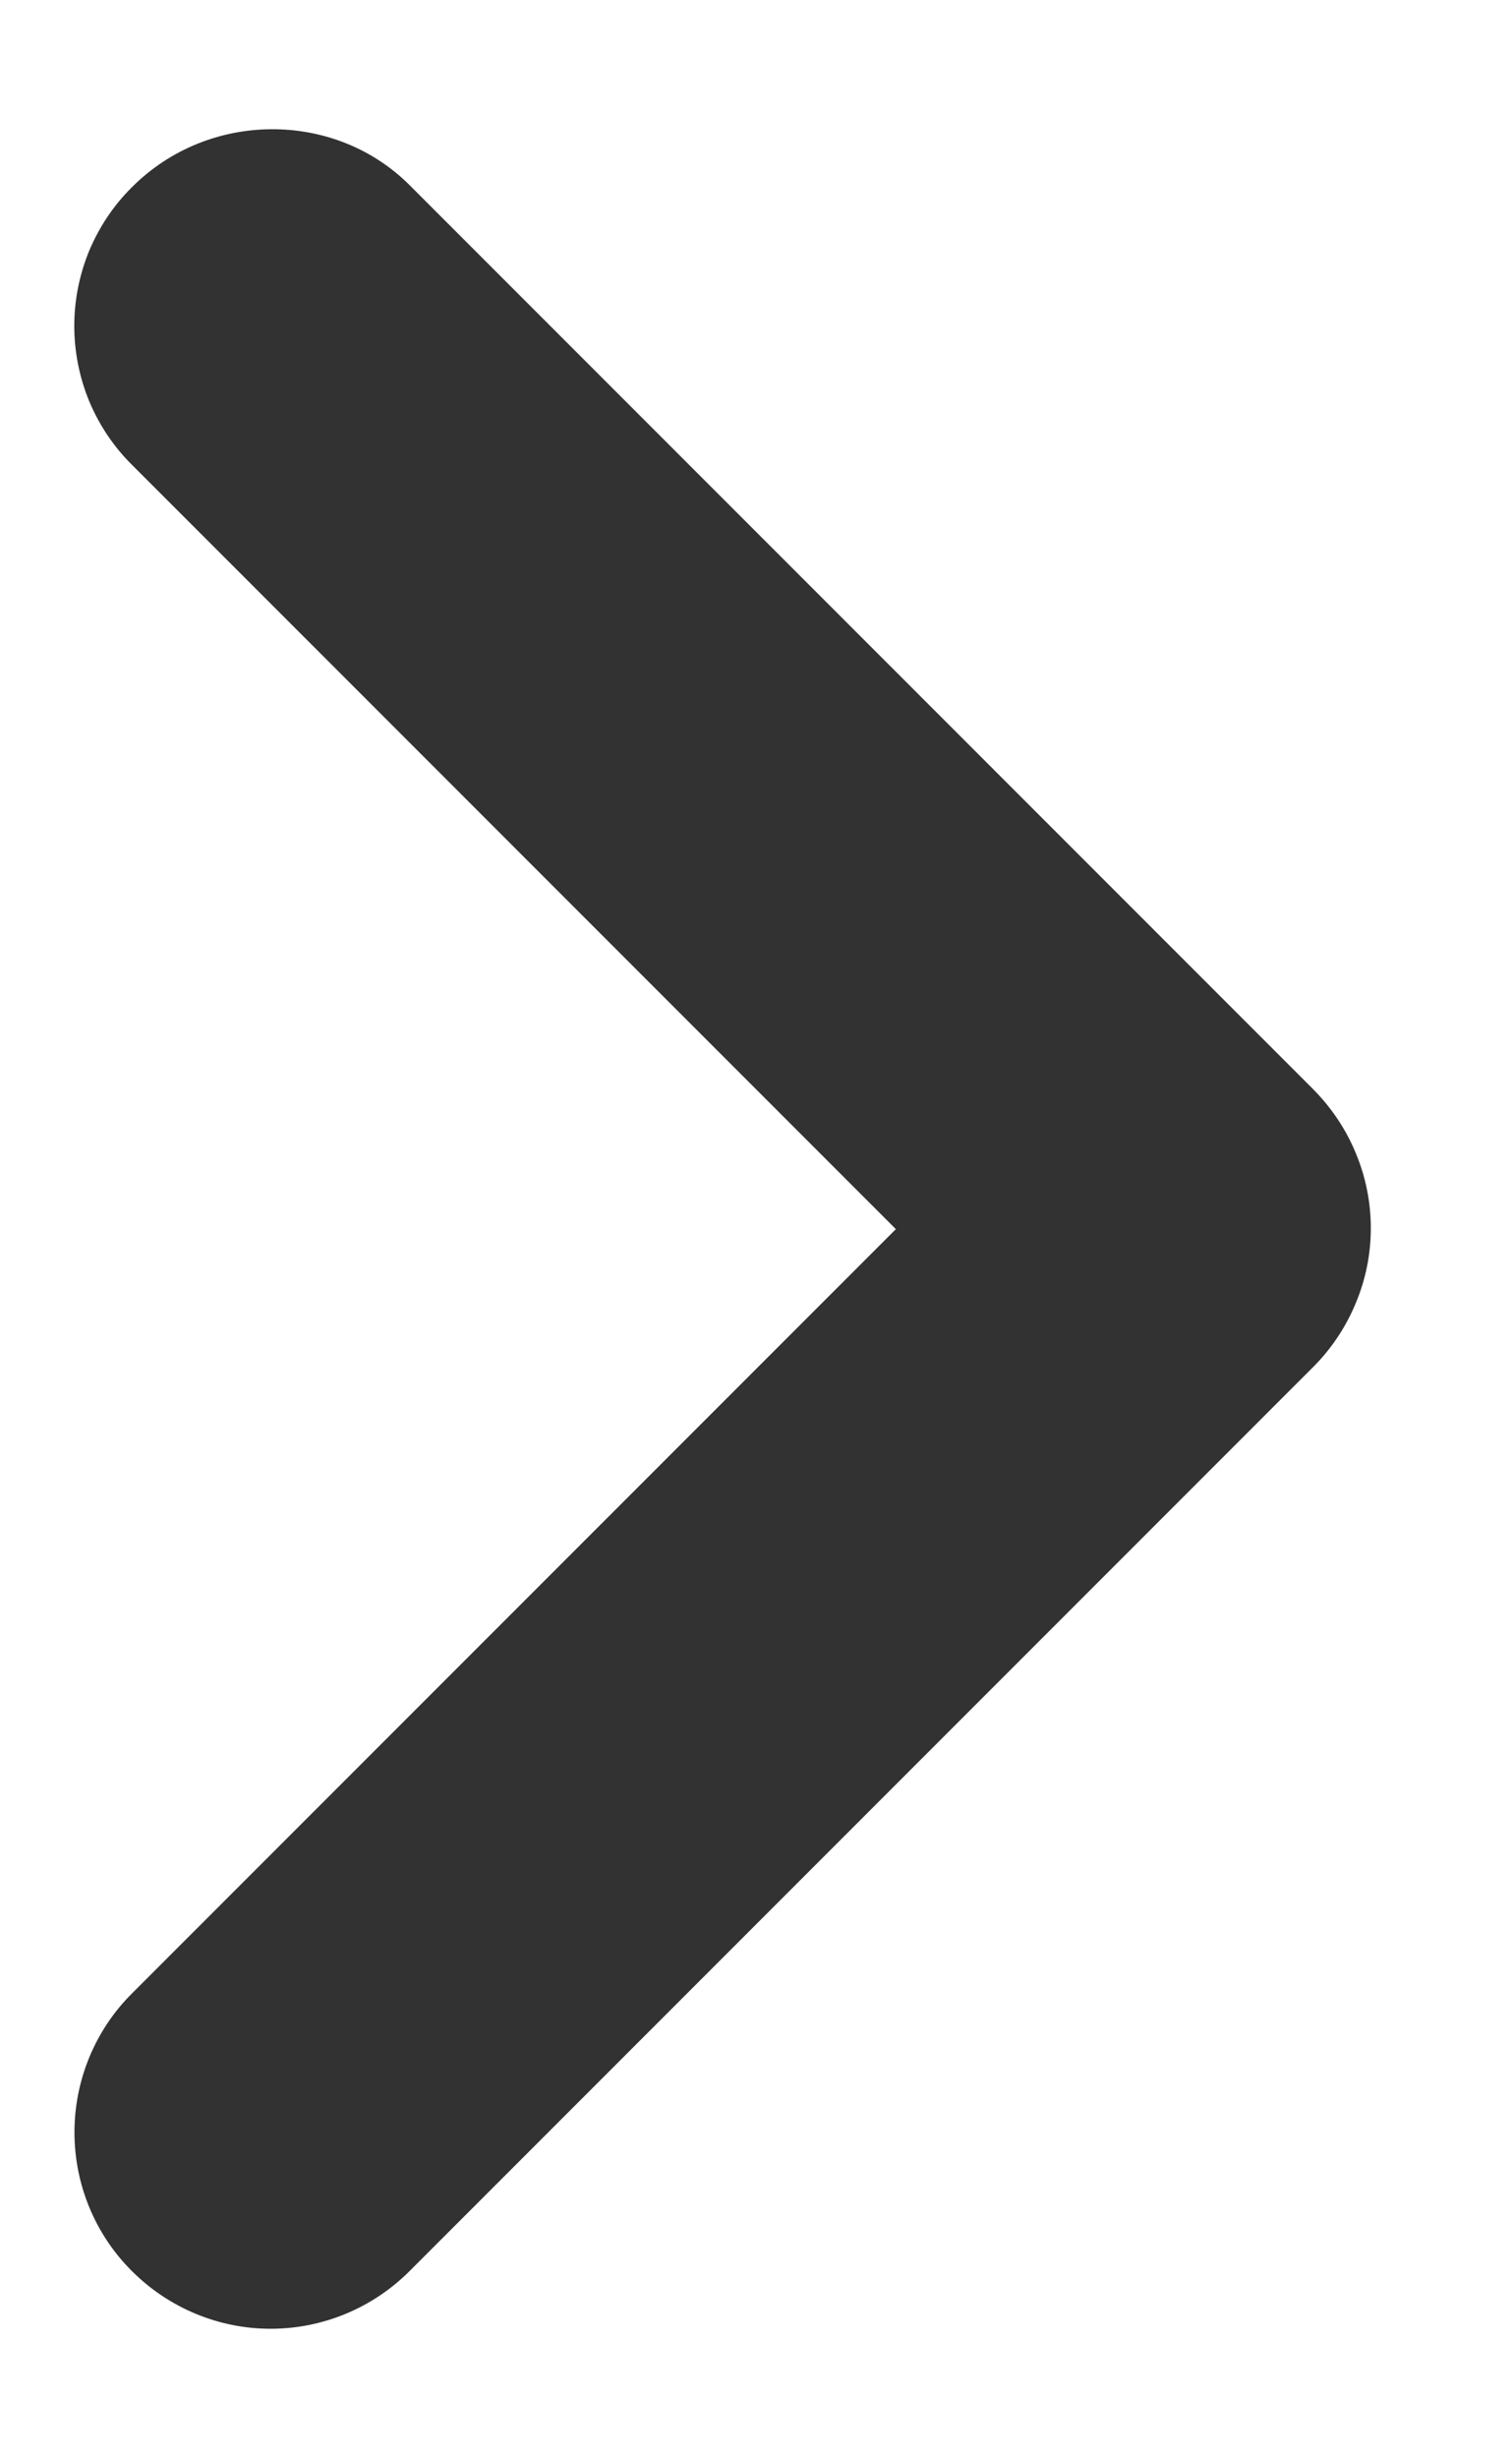 <svg width="8" height="13" viewBox="0 0 8 13" fill="none" xmlns="http://www.w3.org/2000/svg">
<path d="M0.698 0.99C0.601 1.086 0.525 1.2 0.472 1.326C0.42 1.452 0.393 1.588 0.393 1.724C0.393 1.86 0.42 1.995 0.472 2.122C0.525 2.248 0.601 2.362 0.698 2.458L4.74 6.5L0.698 10.542C0.503 10.736 0.394 11.001 0.394 11.276C0.394 11.552 0.503 11.816 0.698 12.01C0.893 12.205 1.157 12.315 1.432 12.315C1.708 12.315 1.972 12.205 2.167 12.01L6.948 7.229C7.044 7.133 7.121 7.018 7.173 6.892C7.226 6.766 7.253 6.631 7.253 6.495C7.253 6.358 7.226 6.223 7.173 6.097C7.121 5.971 7.044 5.857 6.948 5.76L2.167 0.979C1.771 0.583 1.104 0.583 0.698 0.99Z" fill="#323232"/>
</svg>
